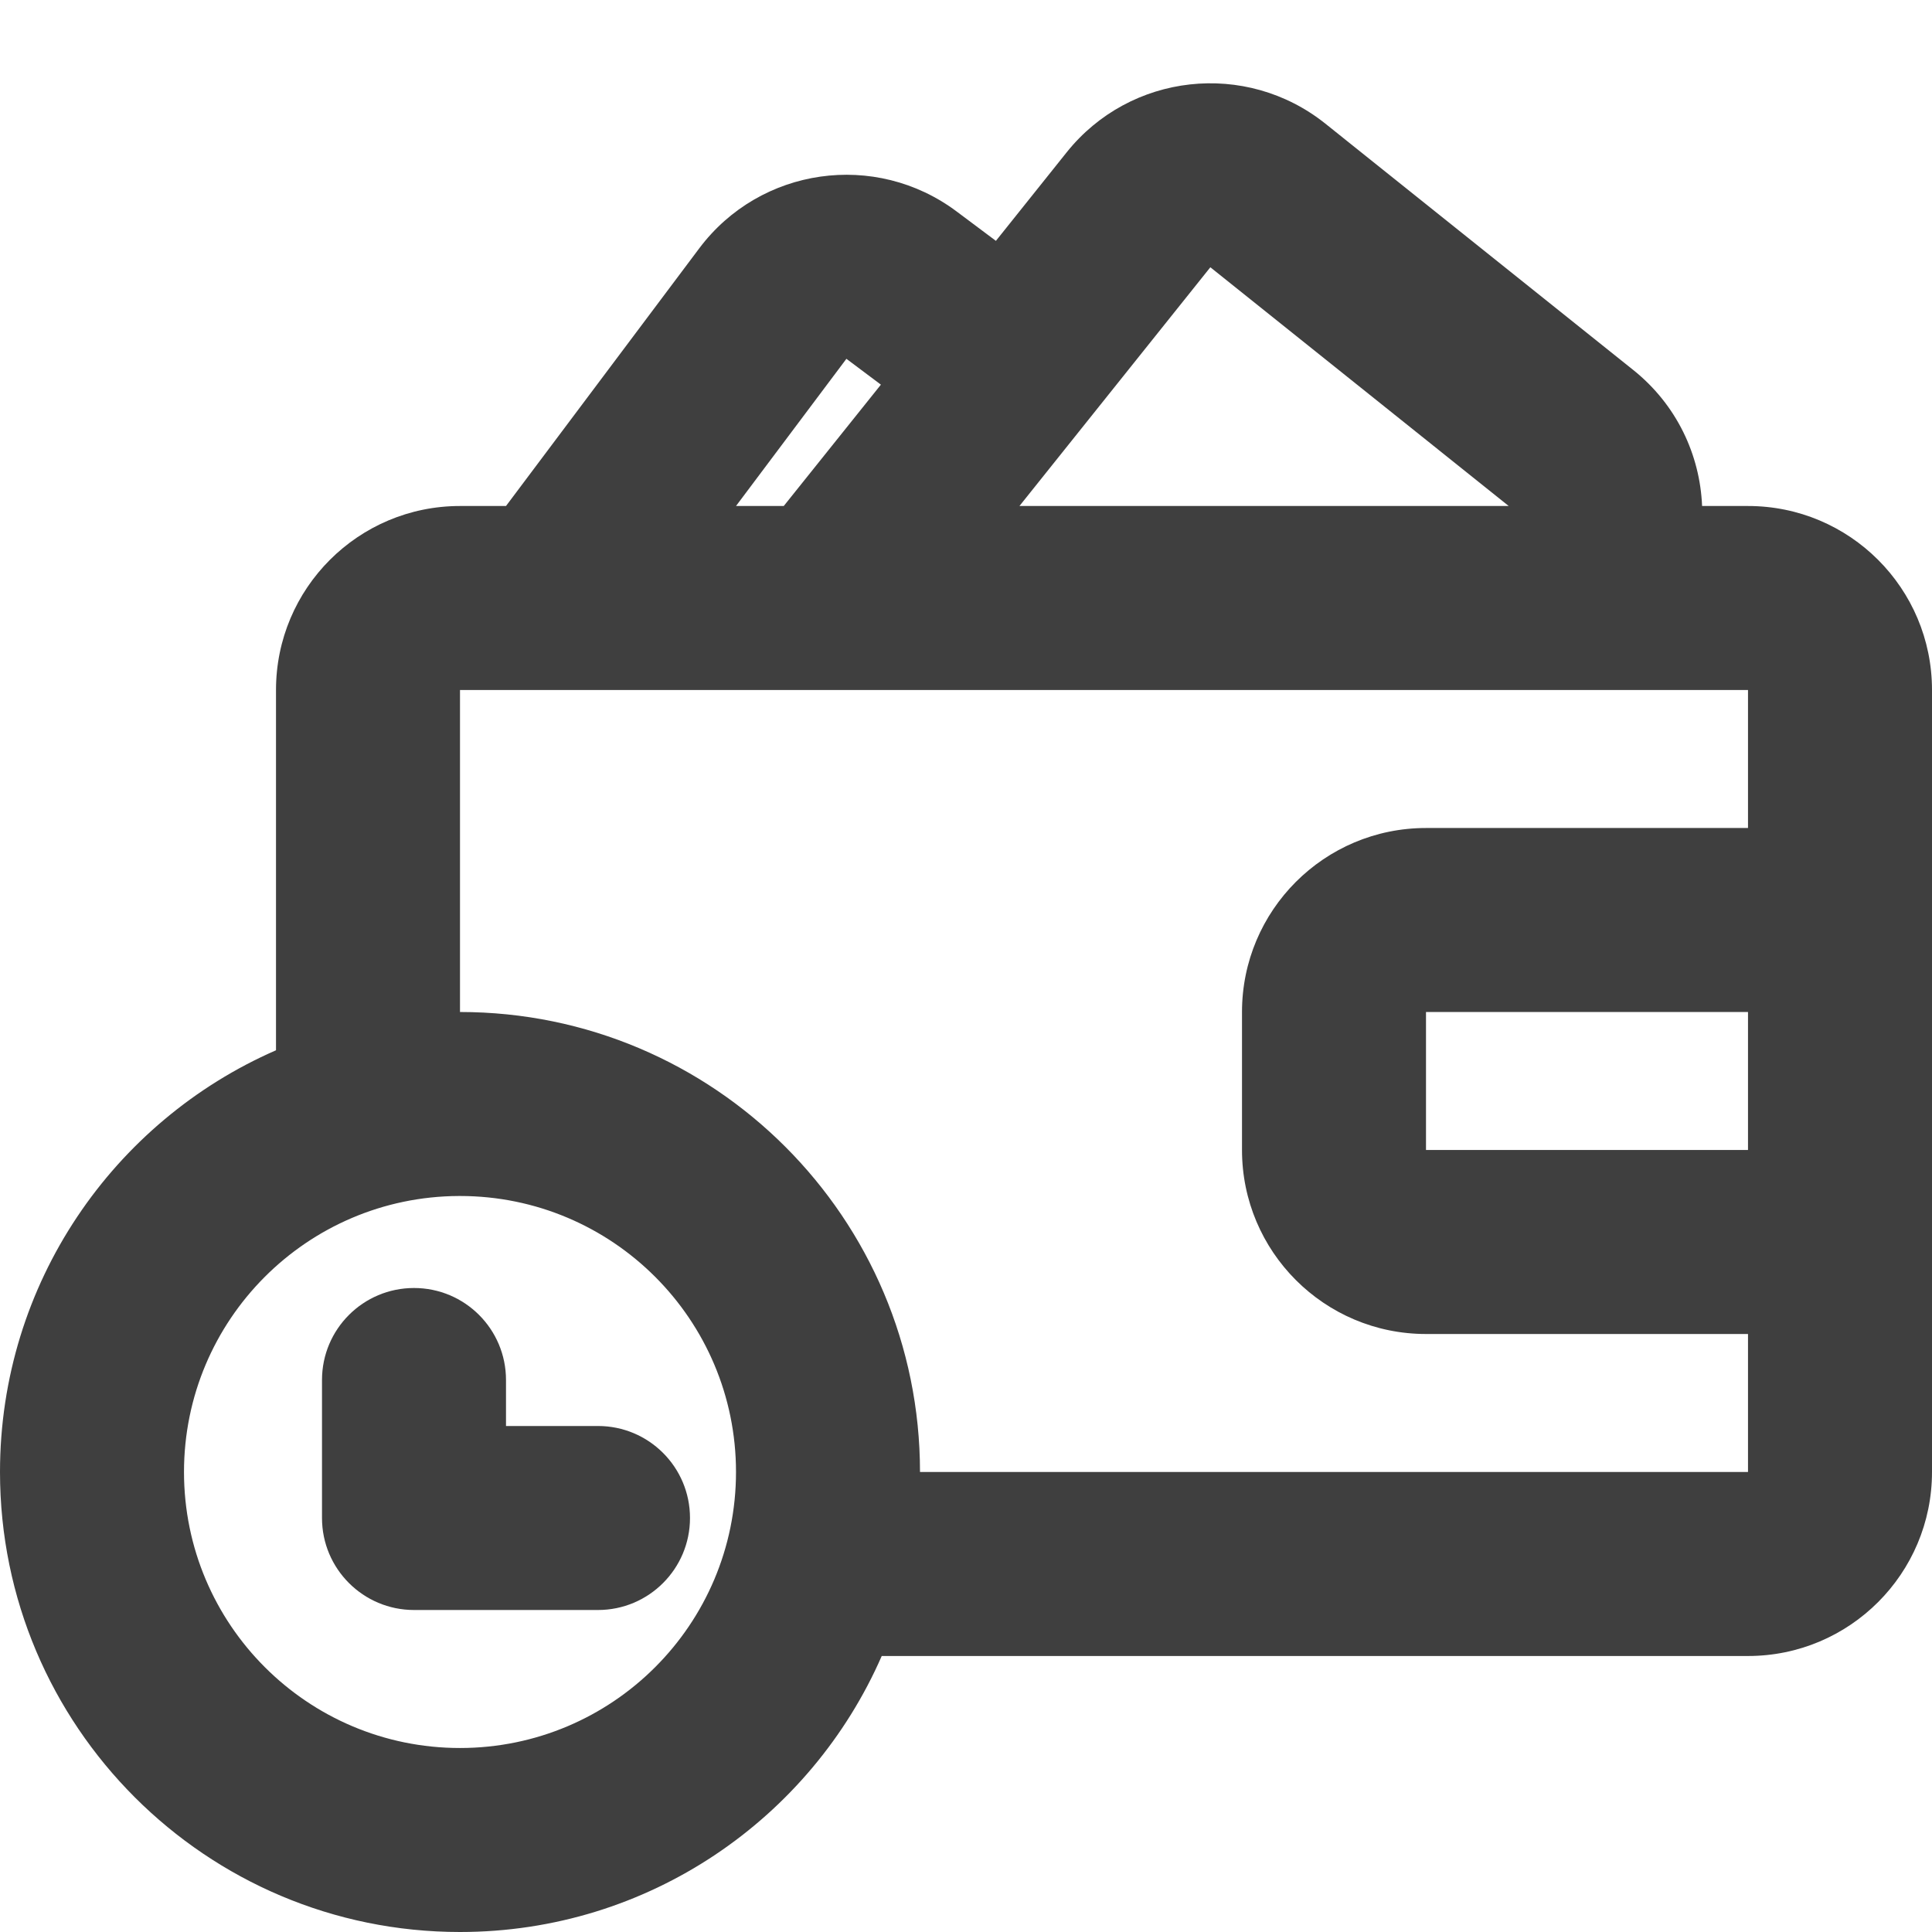 <svg width="21" height="21" viewBox="0 0 21 21" fill="none" xmlns="http://www.w3.org/2000/svg">
<path d="M5.5 15C5.5 14.447 5.052 14 4.5 14C3.948 14 3.5 14.447 3.5 15V16.5C3.5 17.052 3.948 17.5 4.5 17.5H6.5C7.052 17.5 7.5 17.052 7.5 16.5C7.5 15.947 7.052 15.5 6.5 15.5H5.5V15Z" fill="#3F3F3F"/>
<path fill-rule="evenodd" clip-rule="evenodd" d="M11.594 1.656C12.284 0.793 13.543 0.654 14.406 1.344L17.752 4.021C18.226 4.4 18.478 4.945 18.501 5.5H19C20.105 5.5 21 6.395 21 7.5V16C21 17.104 20.105 18 19 18H9.584C8.812 19.766 7.05 21 5 21C2.239 21 0 18.761 0 16C0 13.949 1.234 12.187 3 11.416V7.5C3 6.395 3.895 5.5 5 5.5H5.5L7.6 2.7C8.263 1.816 9.516 1.637 10.4 2.3L10.825 2.618L11.594 1.656ZM19 16H10C10 13.238 7.761 11 5 11V7.5H19V9H15.5C14.395 9 13.5 9.895 13.5 11V12.5C13.5 13.604 14.395 14.5 15.5 14.5H19V16ZM5 13H4.987C3.336 13.007 2 14.347 2 16C2 17.657 3.343 19 5 19C6.657 19 8 17.657 8 16C8 14.343 6.657 13 5 13ZM9.575 4.181L9.2 3.9L8 5.5H8.519L9.575 4.181ZM11.081 5.5H16.399L13.156 2.905L11.081 5.5ZM19 11H15.5V12.5H19V11Z" fill="#3F3F3F"/>
</svg>
